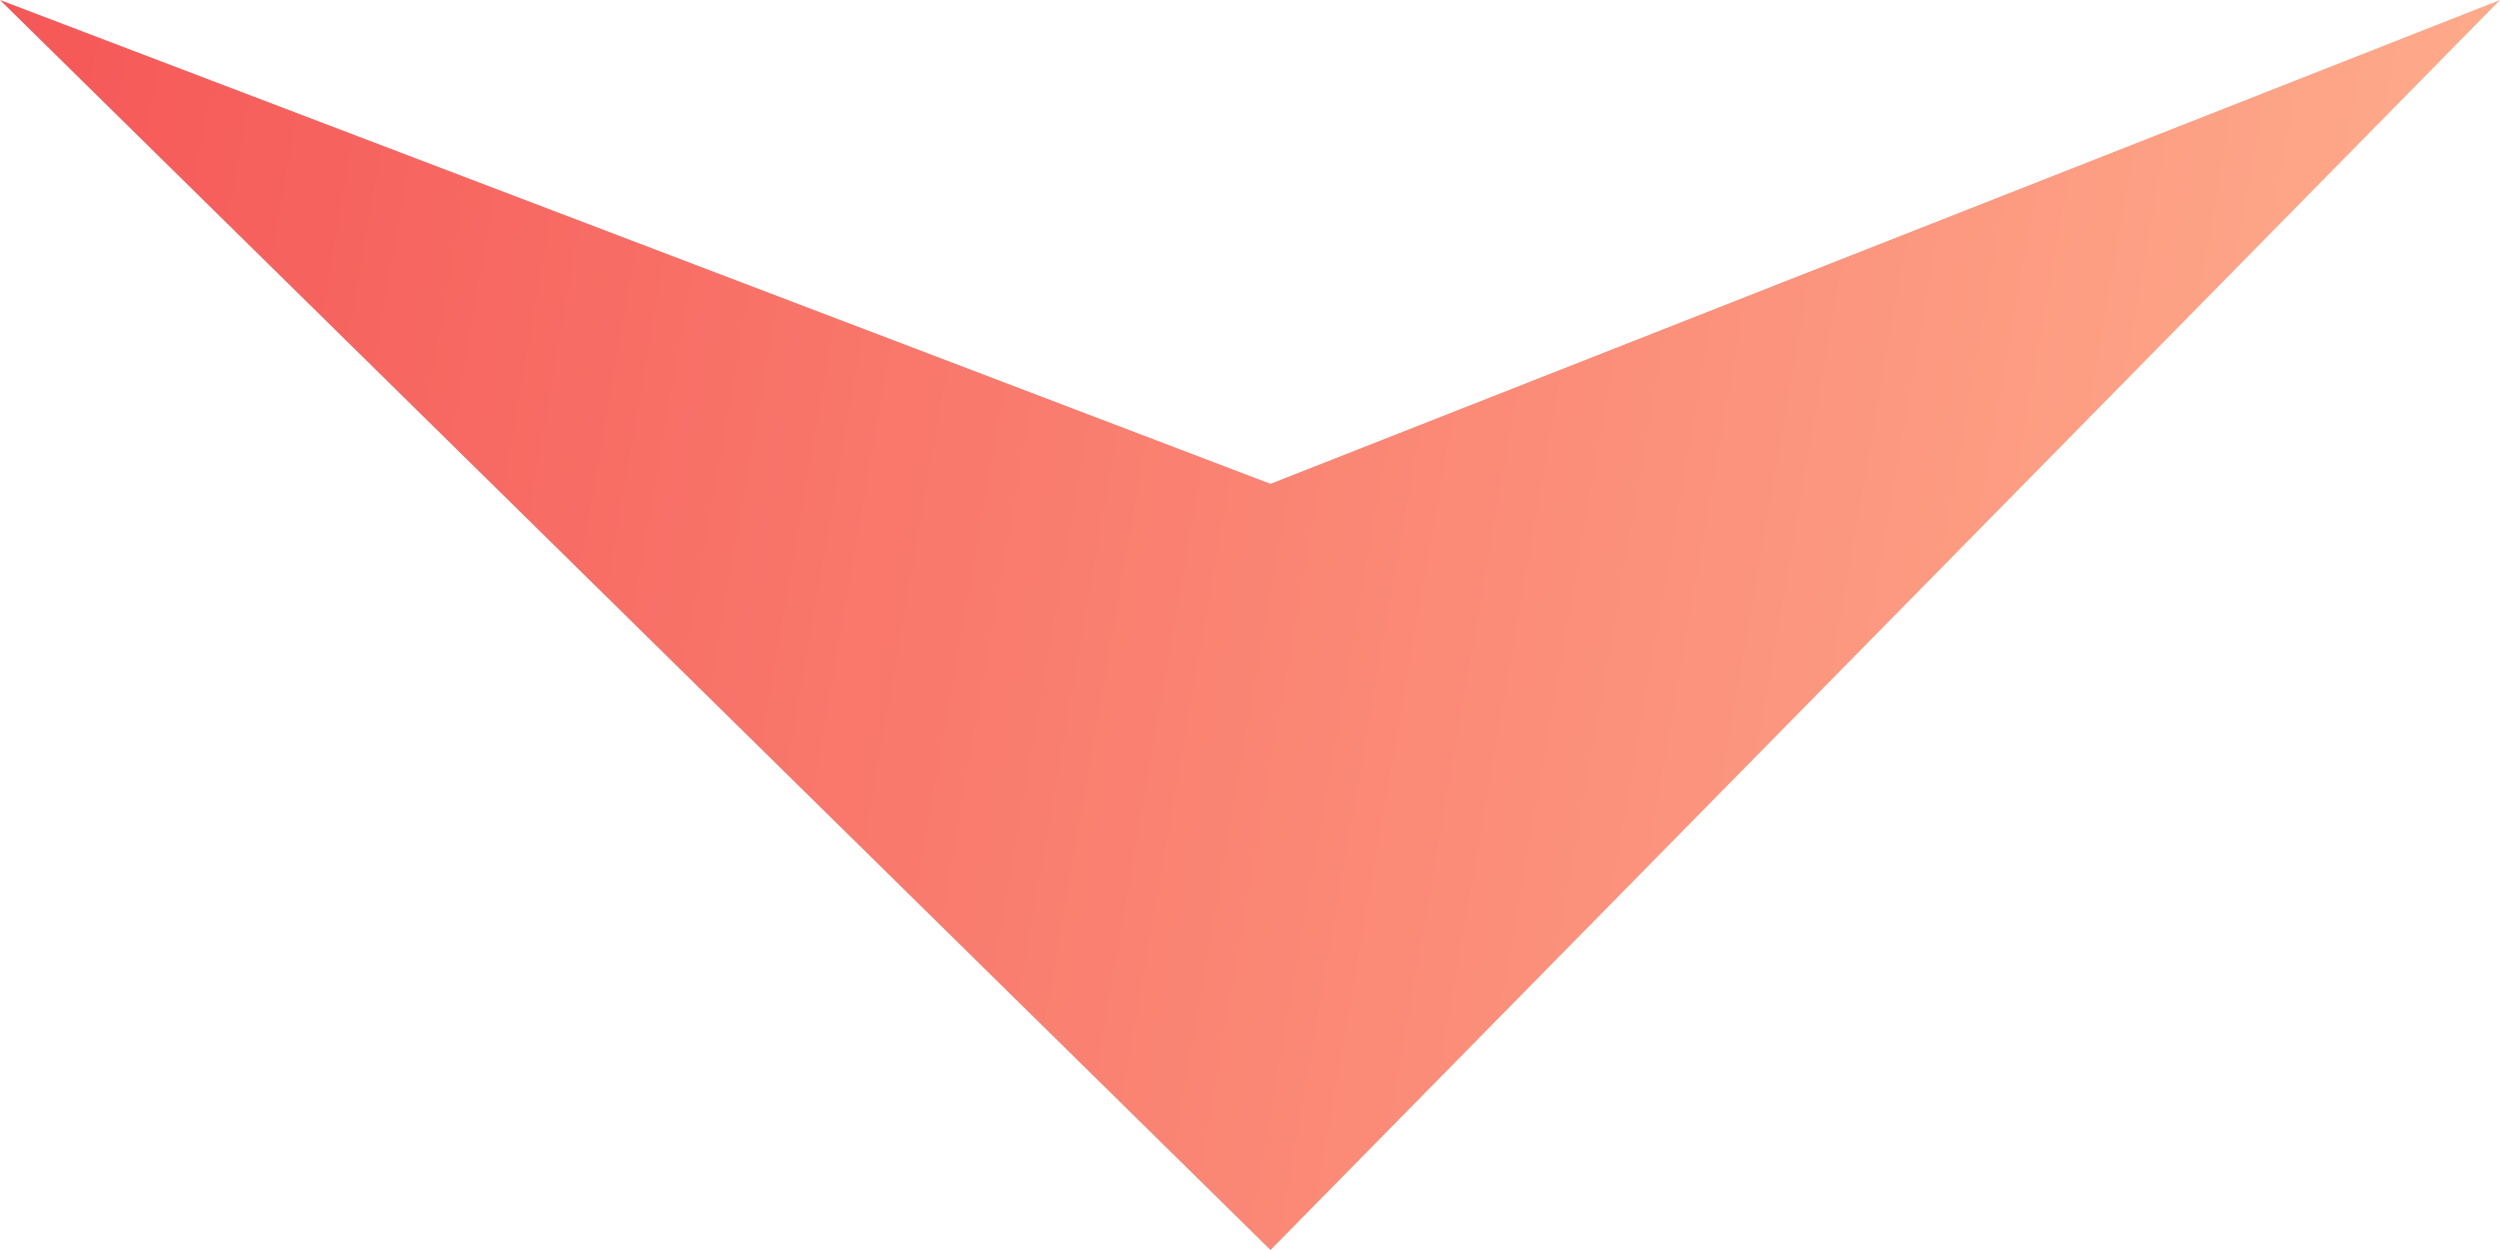 <svg width="30" height="15" viewBox="0 0 30 15" fill="none" xmlns="http://www.w3.org/2000/svg">
<path d="M0 0L15.246 15L30 0L15.246 5.806L0 0Z" fill="url(#paint0_linear_0_164)"/>
<defs>
<linearGradient id="paint0_linear_0_164" x1="0" y1="0" x2="31.654" y2="5.526" gradientUnits="userSpaceOnUse">
<stop stop-color="#F55757"/>
<stop offset="1" stop-color="#FFB18F"/>
</linearGradient>
</defs>
</svg>
